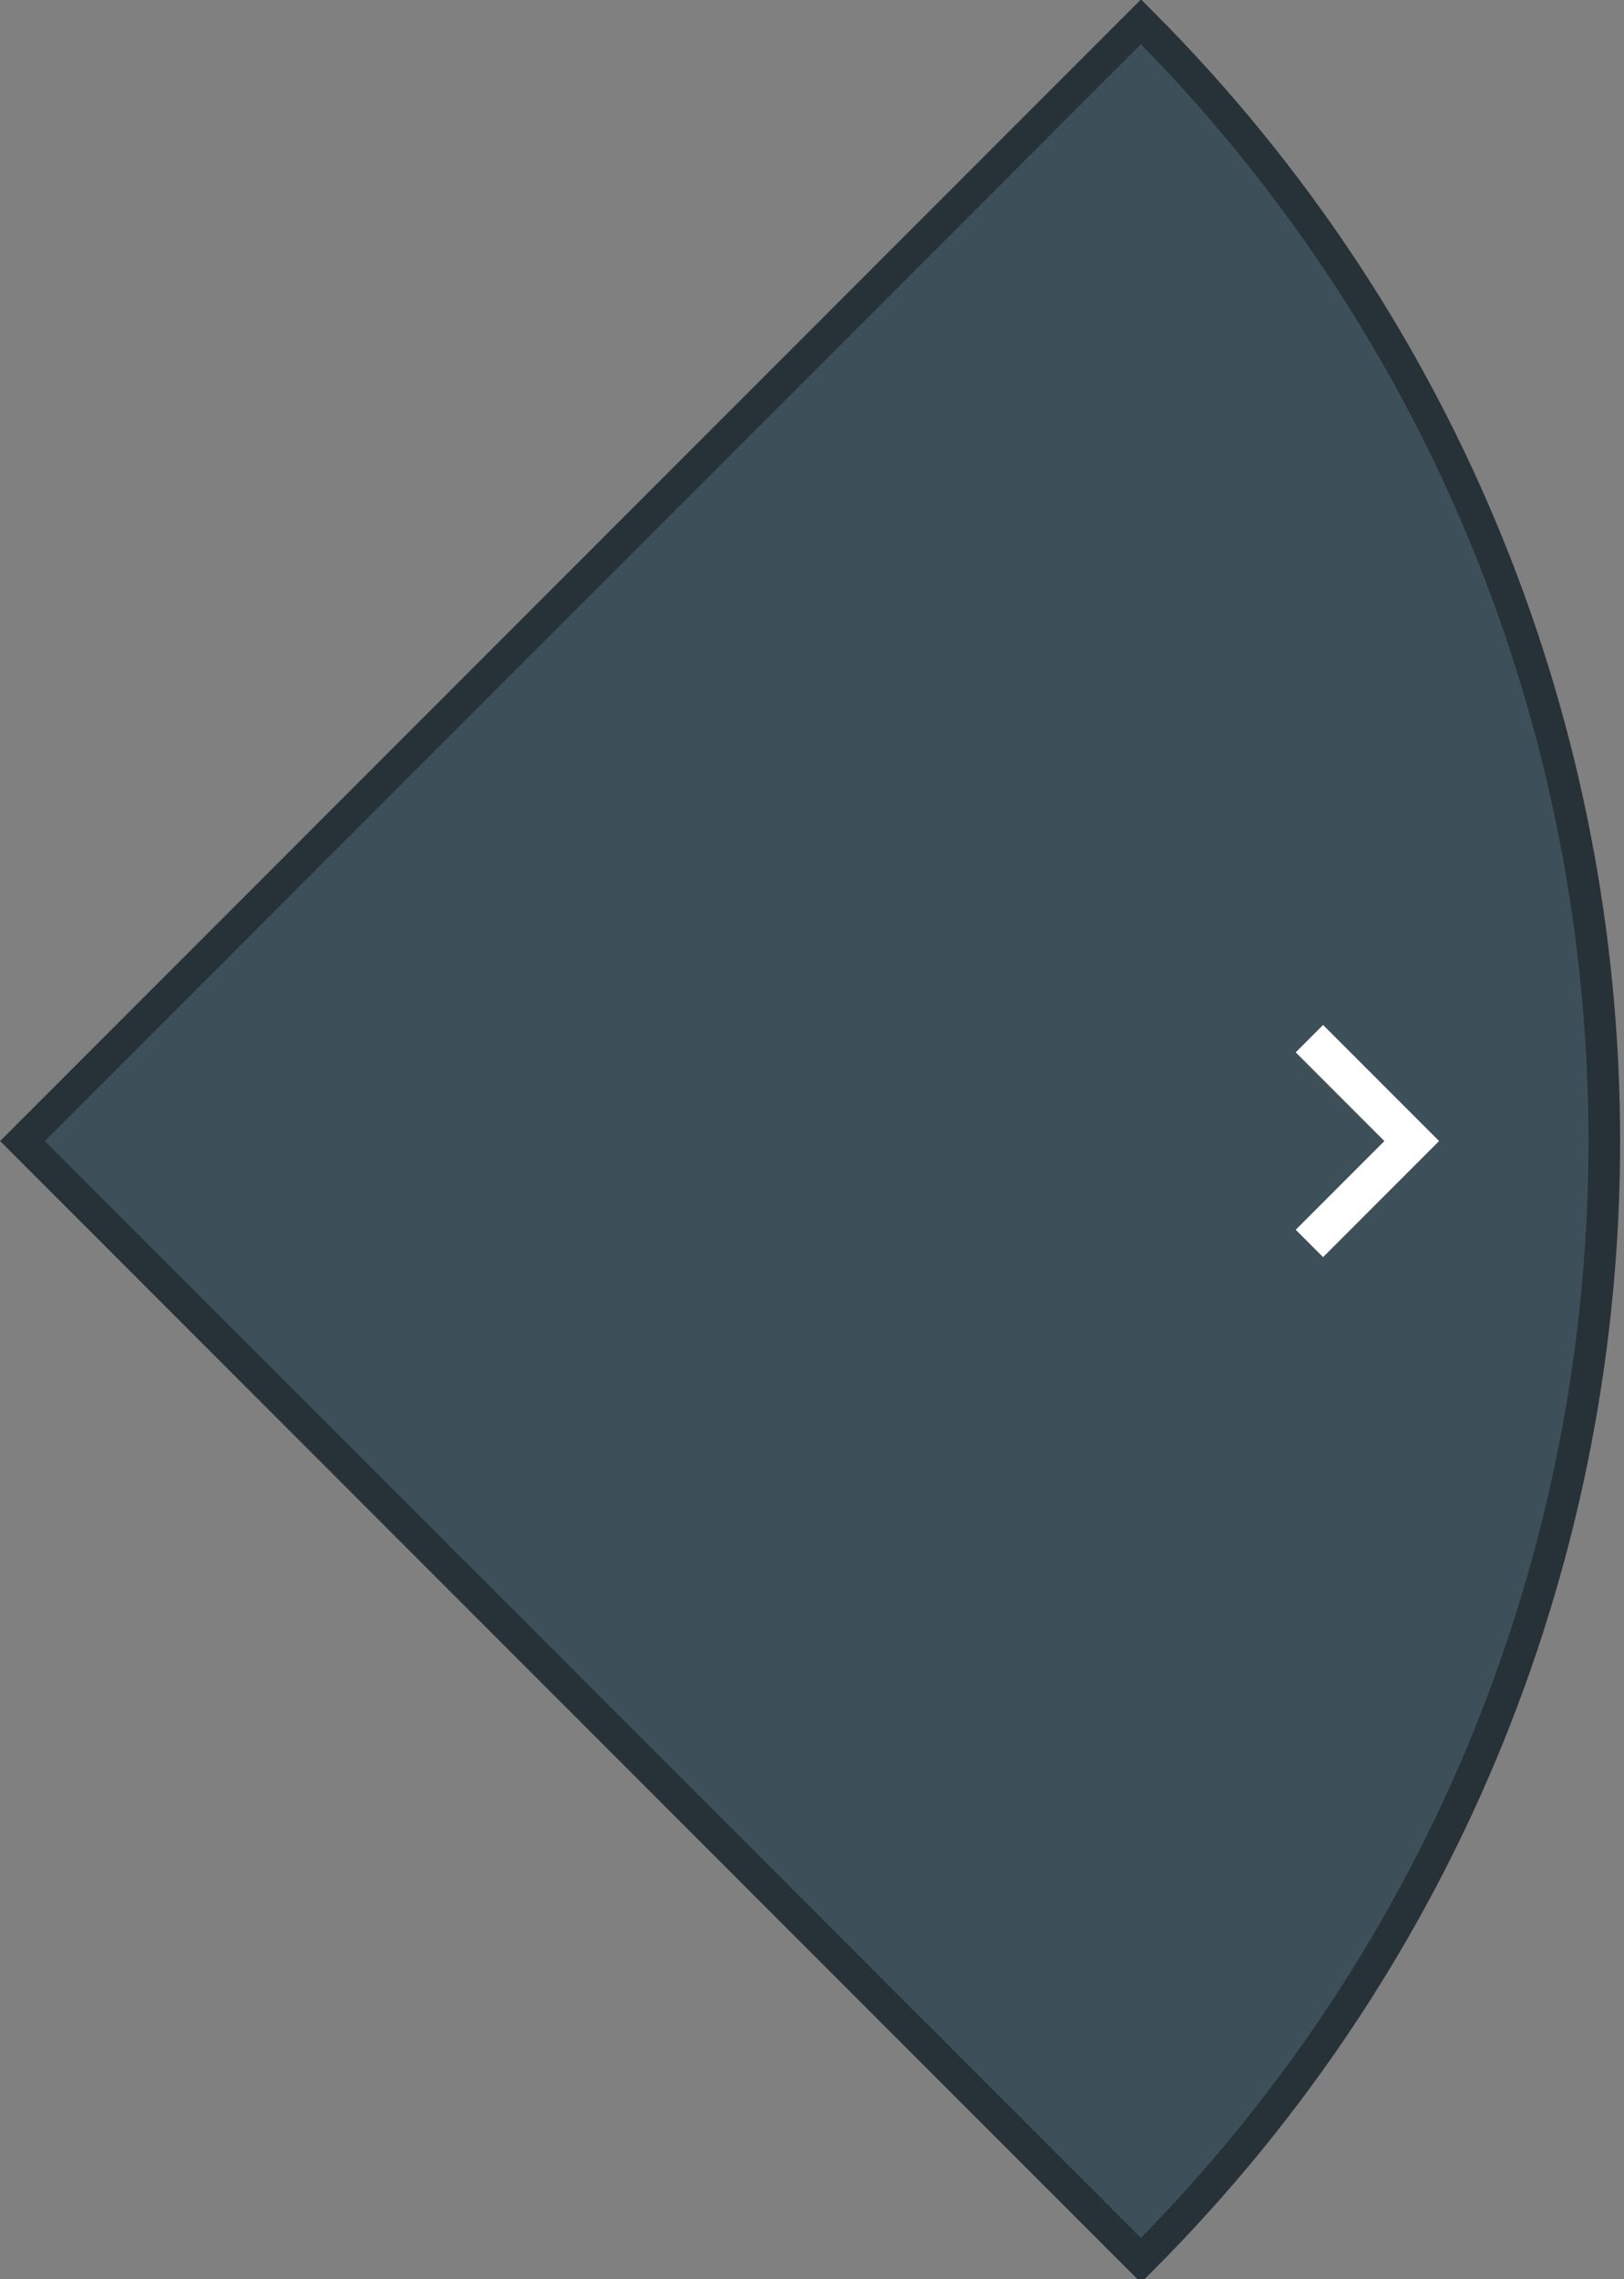 <?xml version="1.0" encoding="UTF-8"?>
<svg width="154px" height="216px" viewBox="0 0 154 216" version="1.1" xmlns="http://www.w3.org/2000/svg" xmlns:xlink="http://www.w3.org/1999/xlink">
    <rect x="0" y="0" width="154" height="216" fill="#808080" stroke="none"/>
    <title>carrotary_right</title>
    <g id="carrotary_right" stroke="none" stroke-width="1" fill="none" fill-rule="evenodd">
        <g id="emulator_rotary_controller" transform="translate(-189, -83)" fill-rule="nonzero">
            <path d="M191.132,191.132 L297.198,297.198 C355.777,238.619 355.777,143.645 297.198,85.066 L191.132,191.132 Z" id="Path" stroke="#273238" stroke-width="3" fill="#3d5059"></path>
            <polygon id="Path" fill="#FFFFFF" points="314.465 180.132 311.871 182.726 320.277 191.132 311.871 199.538 314.465 202.132 325.465 191.132"></polygon>
        </g>
    </g>
</svg>
